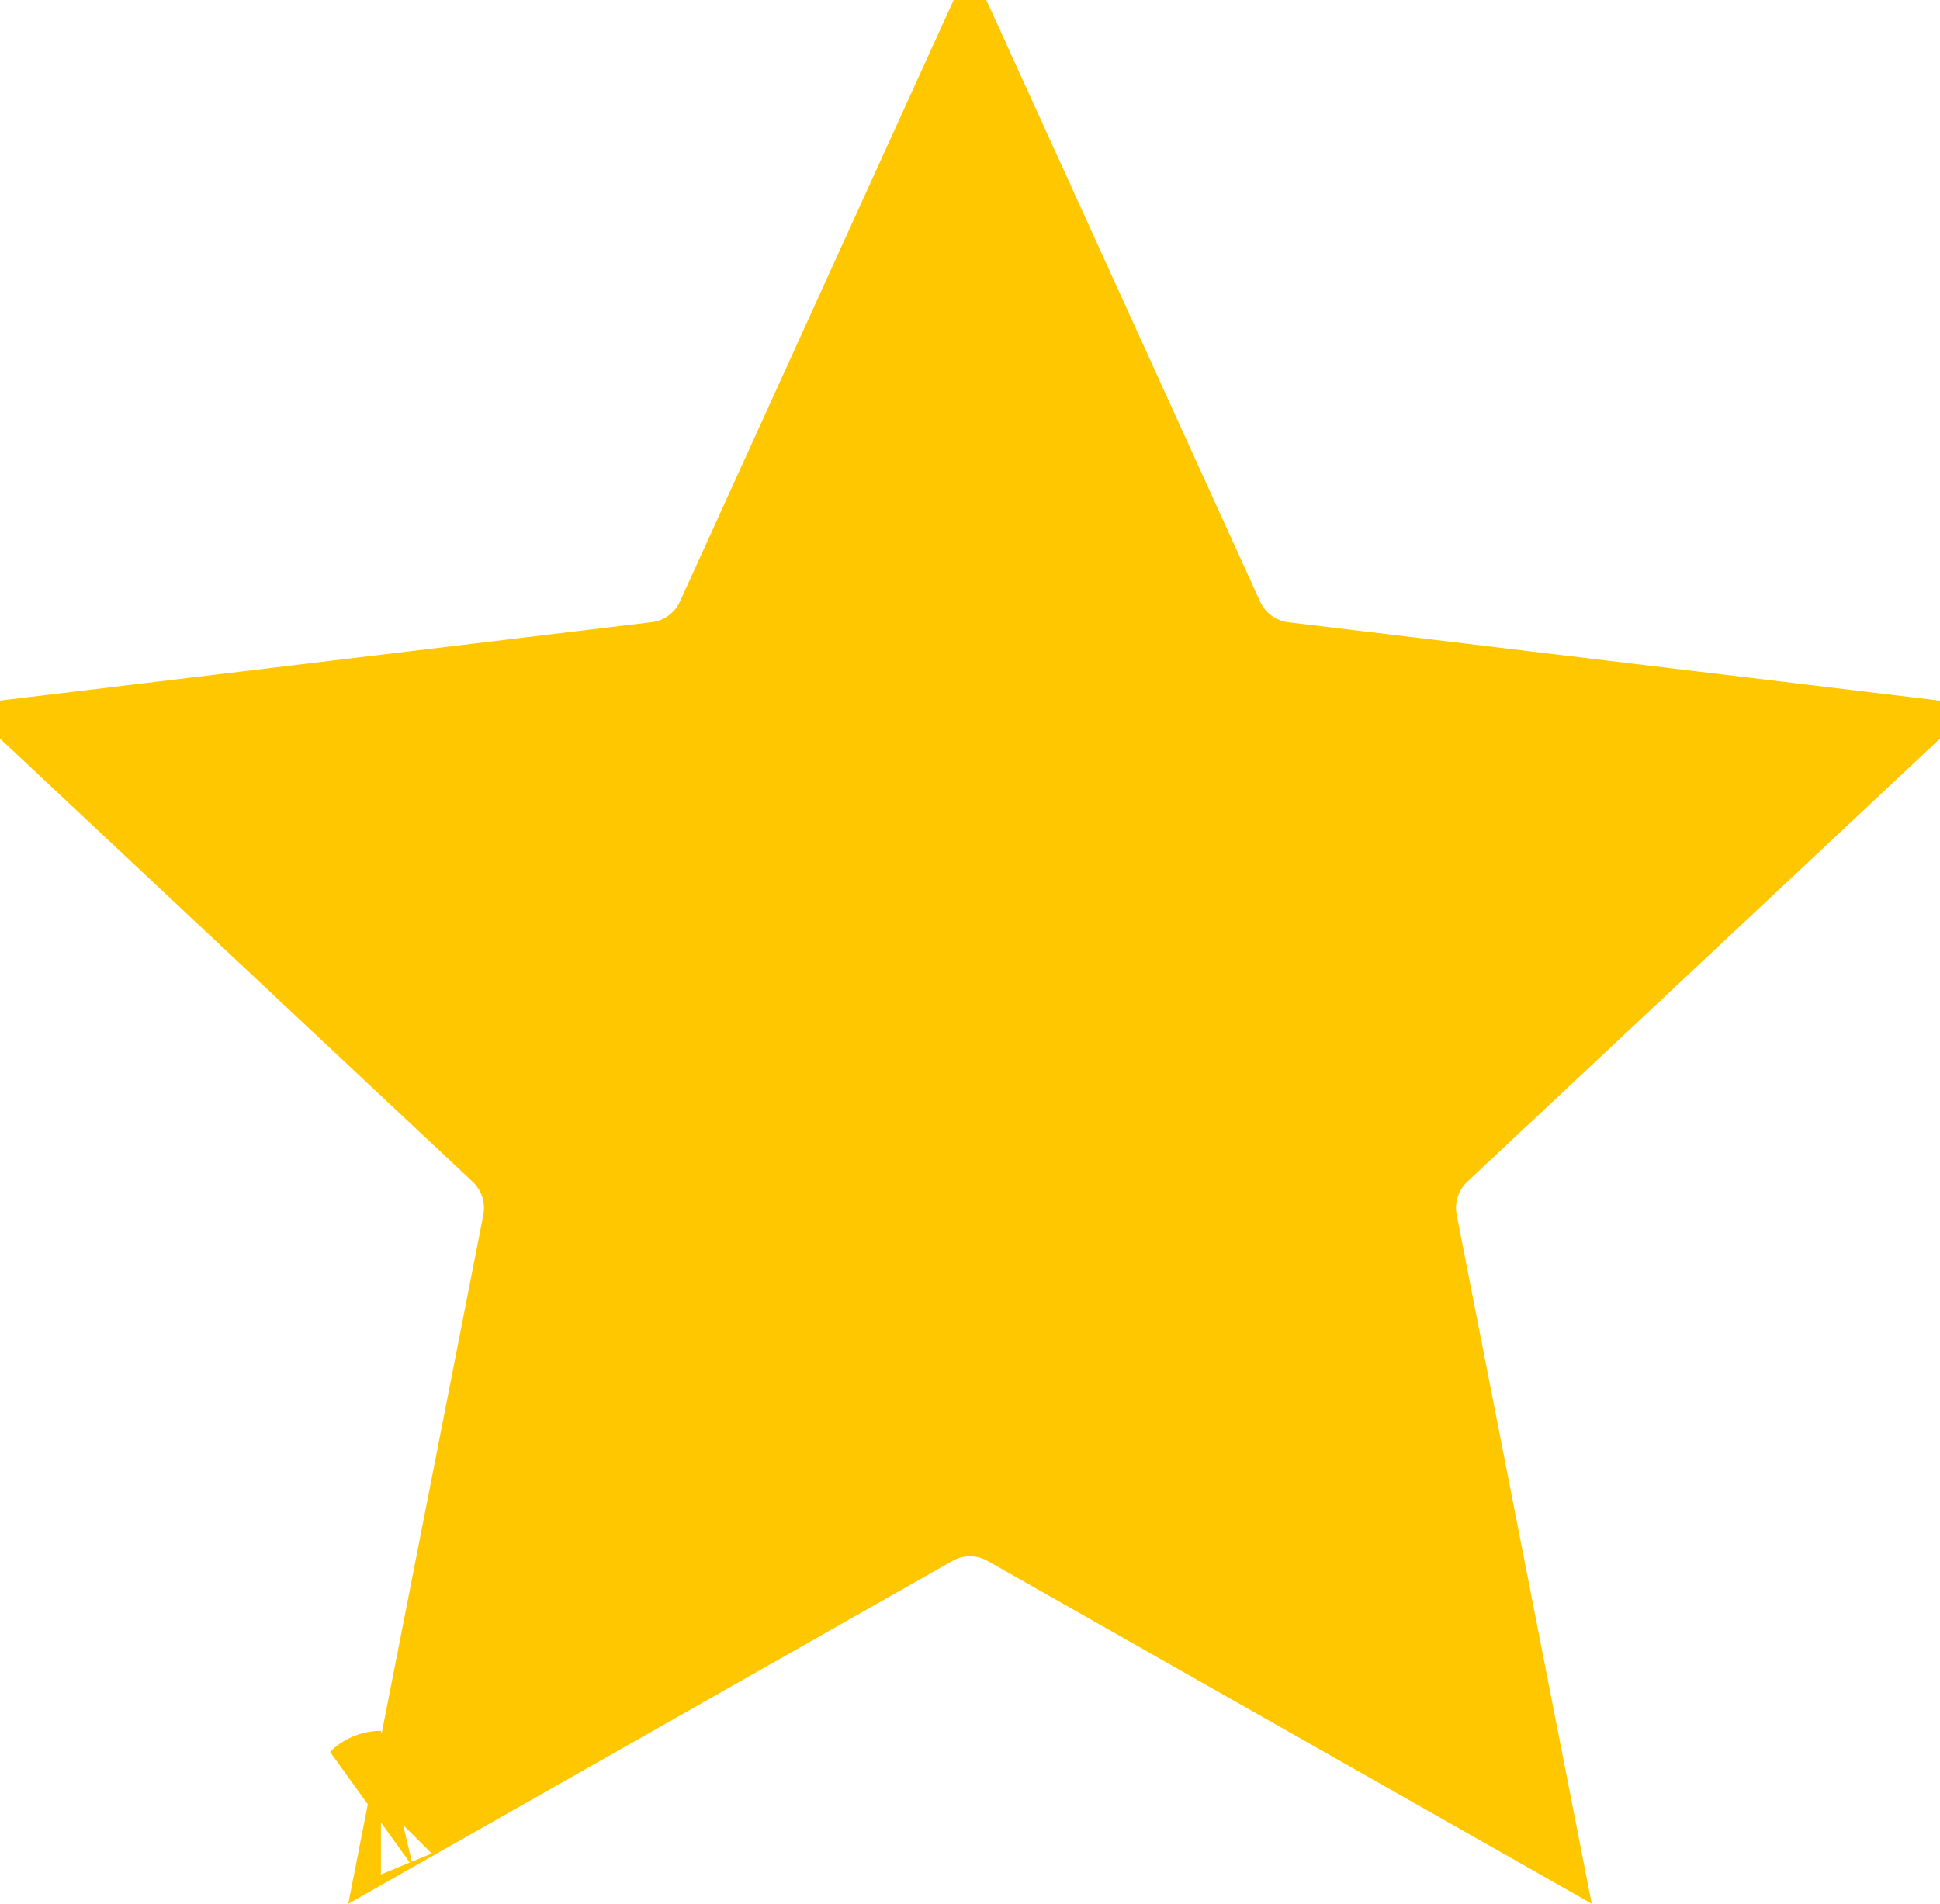     <svg width="54" height="53" viewBox="0 0 54 53" fill="black" xmlns="http://www.w3.org/2000/svg">
      <path
        d="M20.748 17.571L27 3.829L33.254 17.574C33.688 18.527 34.587 19.185 35.627 19.31L50.504 21.099L39.477 31.437C38.723 32.144 38.386 33.189 38.584 34.203L41.505 49.109L28.481 41.718L27.494 43.457L28.481 41.718C27.562 41.196 26.438 41.196 25.519 41.718L12.495 49.111L15.416 34.206C15.614 33.192 15.277 32.147 14.524 31.44L3.495 21.097L18.376 19.307C19.416 19.182 20.315 18.524 20.748 17.571ZM10.601 50.186C10.602 50.185 10.602 50.185 10.603 50.185L10.601 50.186Z"
        fill="#FFC700"
        stroke="#FFC700"
        stroke-width="4"
      />
    </svg>
